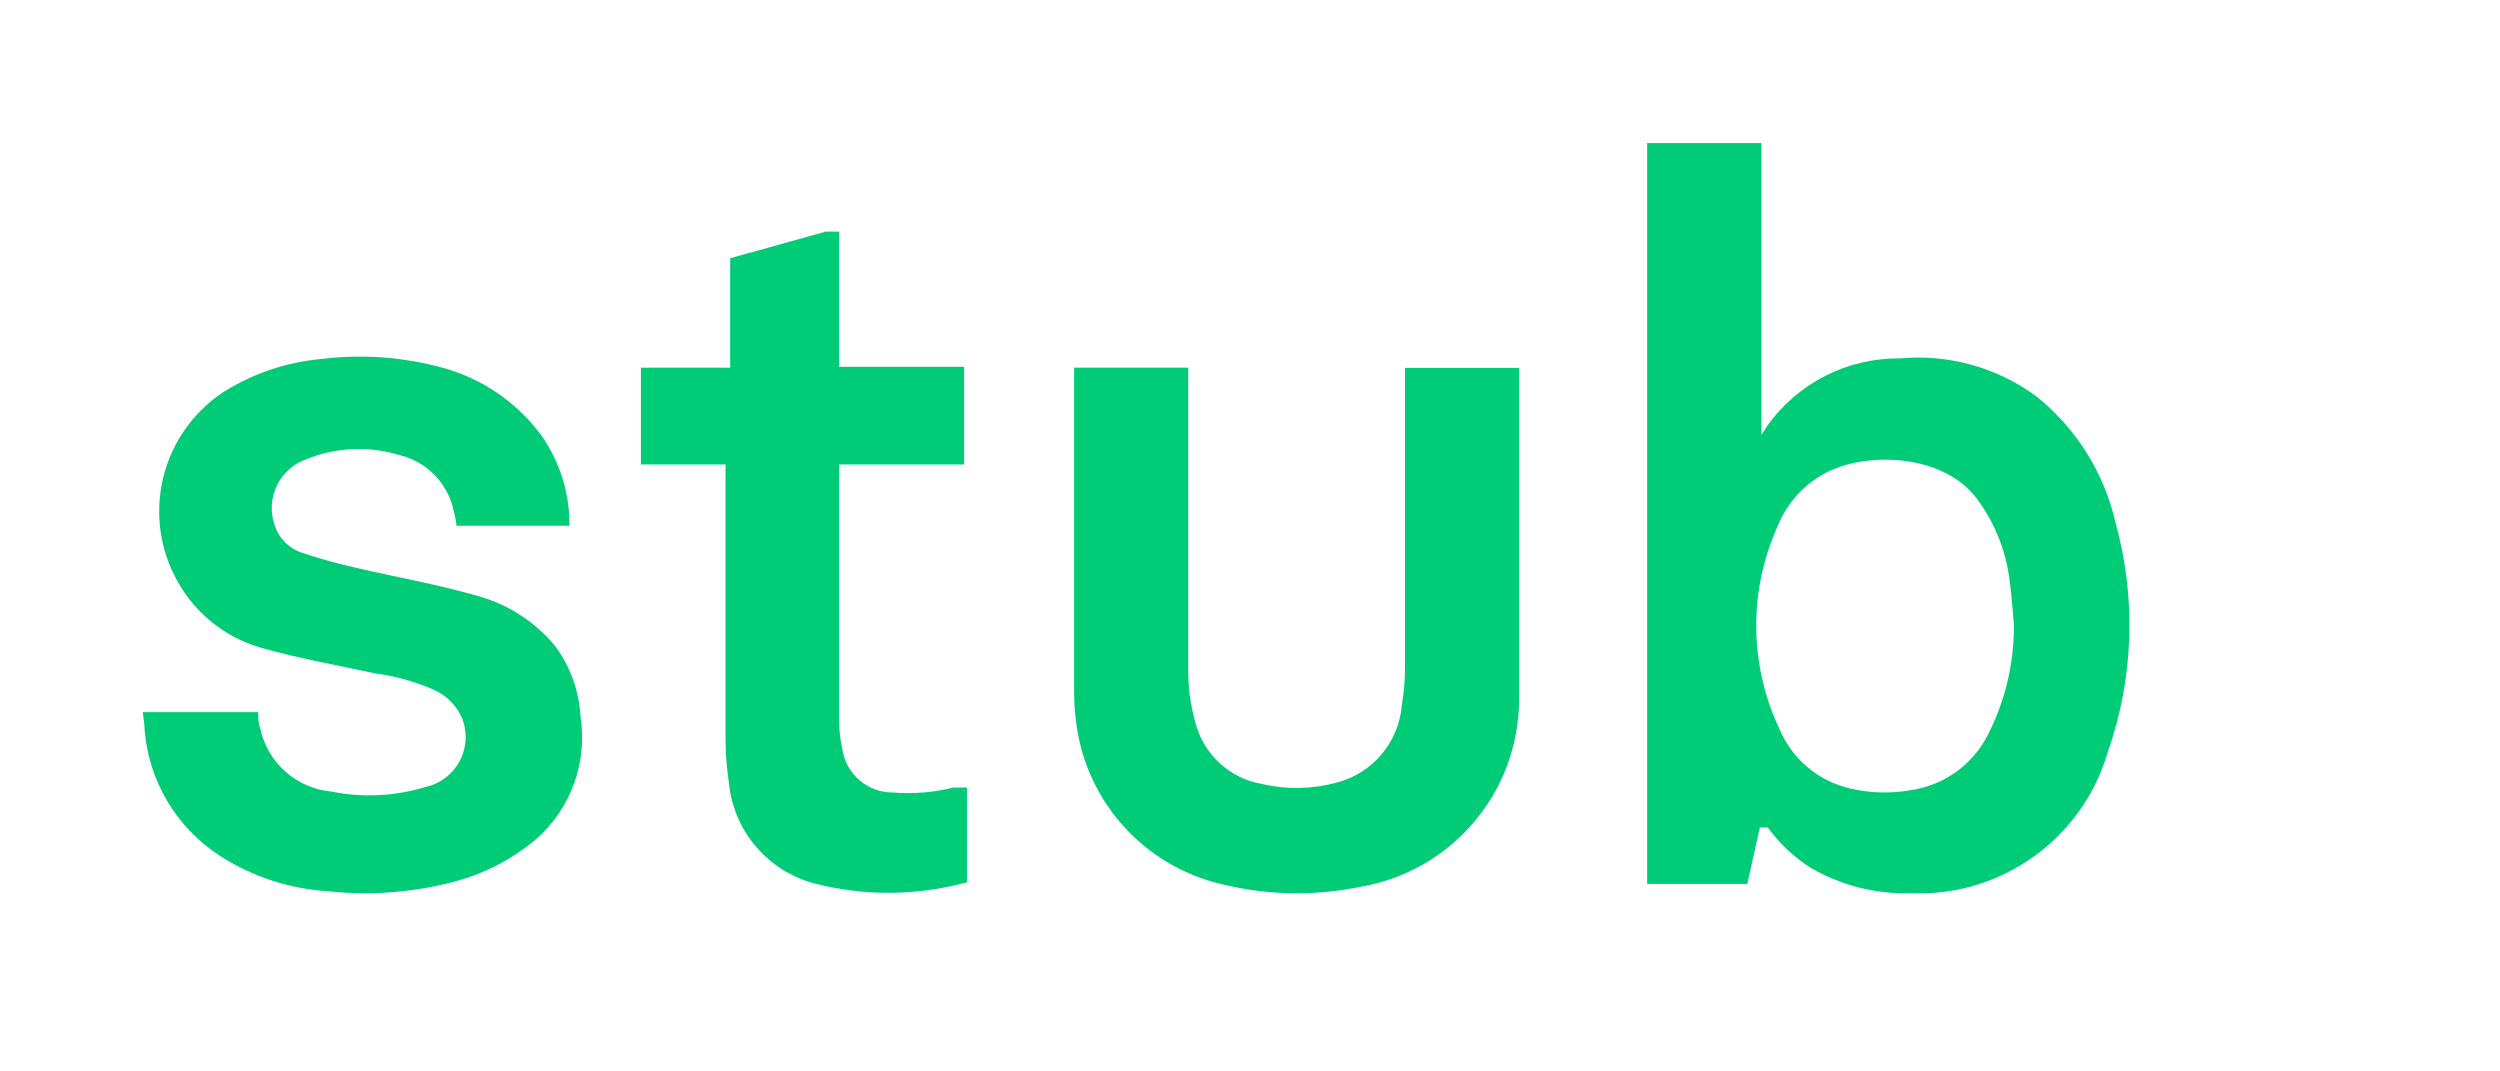 <?xml version="1.0" encoding="UTF-8"?>
<svg width="140px" height="60px" viewBox="0 0 140 60" version="1.1" xmlns="http://www.w3.org/2000/svg" xmlns:xlink="http://www.w3.org/1999/xlink">
    <title>stub-logo</title>
    <g id="stub-logo" stroke="none" stroke-width="1" fill="none" fill-rule="evenodd">
        <g transform="translate(8, 8)" fill="#00CC78">
            <path d="M104.78,27.01 C104.7,26.13 104.65,25.24 104.52,24.37 C104.301,22.756 103.675,21.225 102.7,19.92 C100.78,17.38 96.57,17.33 94.38,18.41 C93.077,19.052 92.061,20.158 91.53,21.51 C89.921,25.102 89.958,29.217 91.63,32.78 C92.332,34.492 93.825,35.753 95.63,36.16 C96.756,36.422 97.923,36.449 99.06,36.24 C100.88,35.959 102.455,34.826 103.3,33.19 C104.283,31.279 104.791,29.159 104.78,27.01 L104.78,27.01 Z M84.24,0.01 L90.64,0.01 L90.64,16.36 L90.95,15.87 C92.658,13.456 95.443,12.036 98.4,12.07 C101.117,11.821 103.831,12.575 106.03,14.19 C108.267,15.981 109.832,18.476 110.47,21.27 C111.642,25.504 111.488,29.996 110.03,34.14 C108.604,38.978 104.07,42.226 99.03,42.02 C97.058,42.08 95.108,41.589 93.4,40.6 C92.464,40.005 91.65,39.238 91,38.34 L90.55,38.34 C90.23,39.76 90,40.81 89.85,41.5 L84.24,41.5 L84.24,0.01 Z" id="Fill-1"></path>
            <path d="M-1.77635684e-15,31.88 L6.46,31.88 C6.46,32.19 6.46,32.49 6.57,32.78 C6.979,34.713 8.602,36.153 10.57,36.33 C12.318,36.68 14.125,36.59 15.83,36.07 C16.648,35.891 17.347,35.362 17.741,34.623 C18.136,33.884 18.186,33.01 17.88,32.23 C17.58,31.534 17.036,30.972 16.35,30.65 C15.287,30.178 14.163,29.862 13.01,29.71 C10.88,29.25 8.73,28.87 6.64,28.28 C4.925,27.794 3.429,26.735 2.4,25.28 C1.13,23.499 0.645,21.276 1.056,19.128 C1.468,16.98 2.742,15.095 4.58,13.91 C6.204,12.904 8.038,12.288 9.94,12.11 C12.174,11.825 14.442,11.975 16.62,12.55 C18.907,13.132 20.921,14.489 22.32,16.39 C23.357,17.868 23.906,19.634 23.89,21.44 L17.56,21.44 C17.56,21.21 17.48,20.96 17.43,20.71 C17.132,19.107 15.91,17.833 14.32,17.47 C12.615,16.961 10.788,17.049 9.14,17.72 C7.65,18.253 6.863,19.881 7.37,21.38 C7.589,22.099 8.134,22.673 8.84,22.93 C9.86,23.276 10.898,23.566 11.95,23.8 C14.18,24.32 16.44,24.71 18.63,25.34 C20.378,25.795 21.938,26.788 23.09,28.18 C23.94,29.329 24.434,30.703 24.51,32.13 C24.91,34.702 23.963,37.3 22,39.01 C20.725,40.084 19.235,40.871 17.63,41.32 C15.275,41.97 12.819,42.17 10.39,41.91 C8.218,41.781 6.117,41.092 4.29,39.91 C1.89,38.346 0.344,35.764 0.1,32.91 C0.1,32.59 0.04,32.27 -1.77635684e-15,31.91" id="Fill-3"></path>
            <path d="M52.15,12.59 L58.54,12.59 L58.54,13.14 C58.54,18.63 58.54,24.14 58.54,29.61 C58.544,30.56 58.675,31.505 58.93,32.42 C59.376,34.232 60.859,35.604 62.7,35.91 C64.076,36.226 65.509,36.195 66.87,35.82 C68.866,35.296 70.319,33.576 70.5,31.52 C70.62,30.8 70.68,30.07 70.68,29.34 C70.68,23.94 70.68,18.54 70.68,13.14 L70.68,12.6 L77.07,12.6 L77.07,12.87 C77.07,18.98 77.07,25.1 77.07,31.21 C77.036,36.366 73.319,40.761 68.24,41.65 C65.478,42.226 62.619,42.134 59.9,41.38 C55.72,40.183 52.688,36.565 52.24,32.24 C52.185,31.779 52.155,31.315 52.15,30.85 L52.15,12.59 L52.15,12.59 Z" id="Fill-5"></path>
            <path d="M32.63,18.01 L27.89,18.01 L27.89,12.59 L32.89,12.59 L32.89,12.01 C32.89,10.29 32.89,8.56 32.89,6.83 C32.89,6.74 32.89,6.61 32.89,6.46 L33.24,6.36 C34.91,5.91 36.56,5.43 38.24,4.97 L38.99,4.97 L38.99,12.54 L45.99,12.54 L45.99,18.01 L38.99,18.01 L38.99,18.56 C38.99,23.18 38.99,27.8 38.99,32.42 C38.999,32.955 39.063,33.488 39.18,34.01 C39.411,35.389 40.612,36.394 42.01,36.38 C43.144,36.472 44.286,36.378 45.39,36.1 L46.15,36.1 L46.15,41.41 L45.86,41.48 C43.163,42.17 40.337,42.17 37.64,41.48 C35.008,40.799 33.082,38.546 32.82,35.84 C32.701,35.059 32.638,34.27 32.63,33.48 C32.63,28.48 32.63,23.59 32.63,18.64 L32.63,18.01 Z" id="Fill-7"></path>
        </g>
    </g>
</svg>